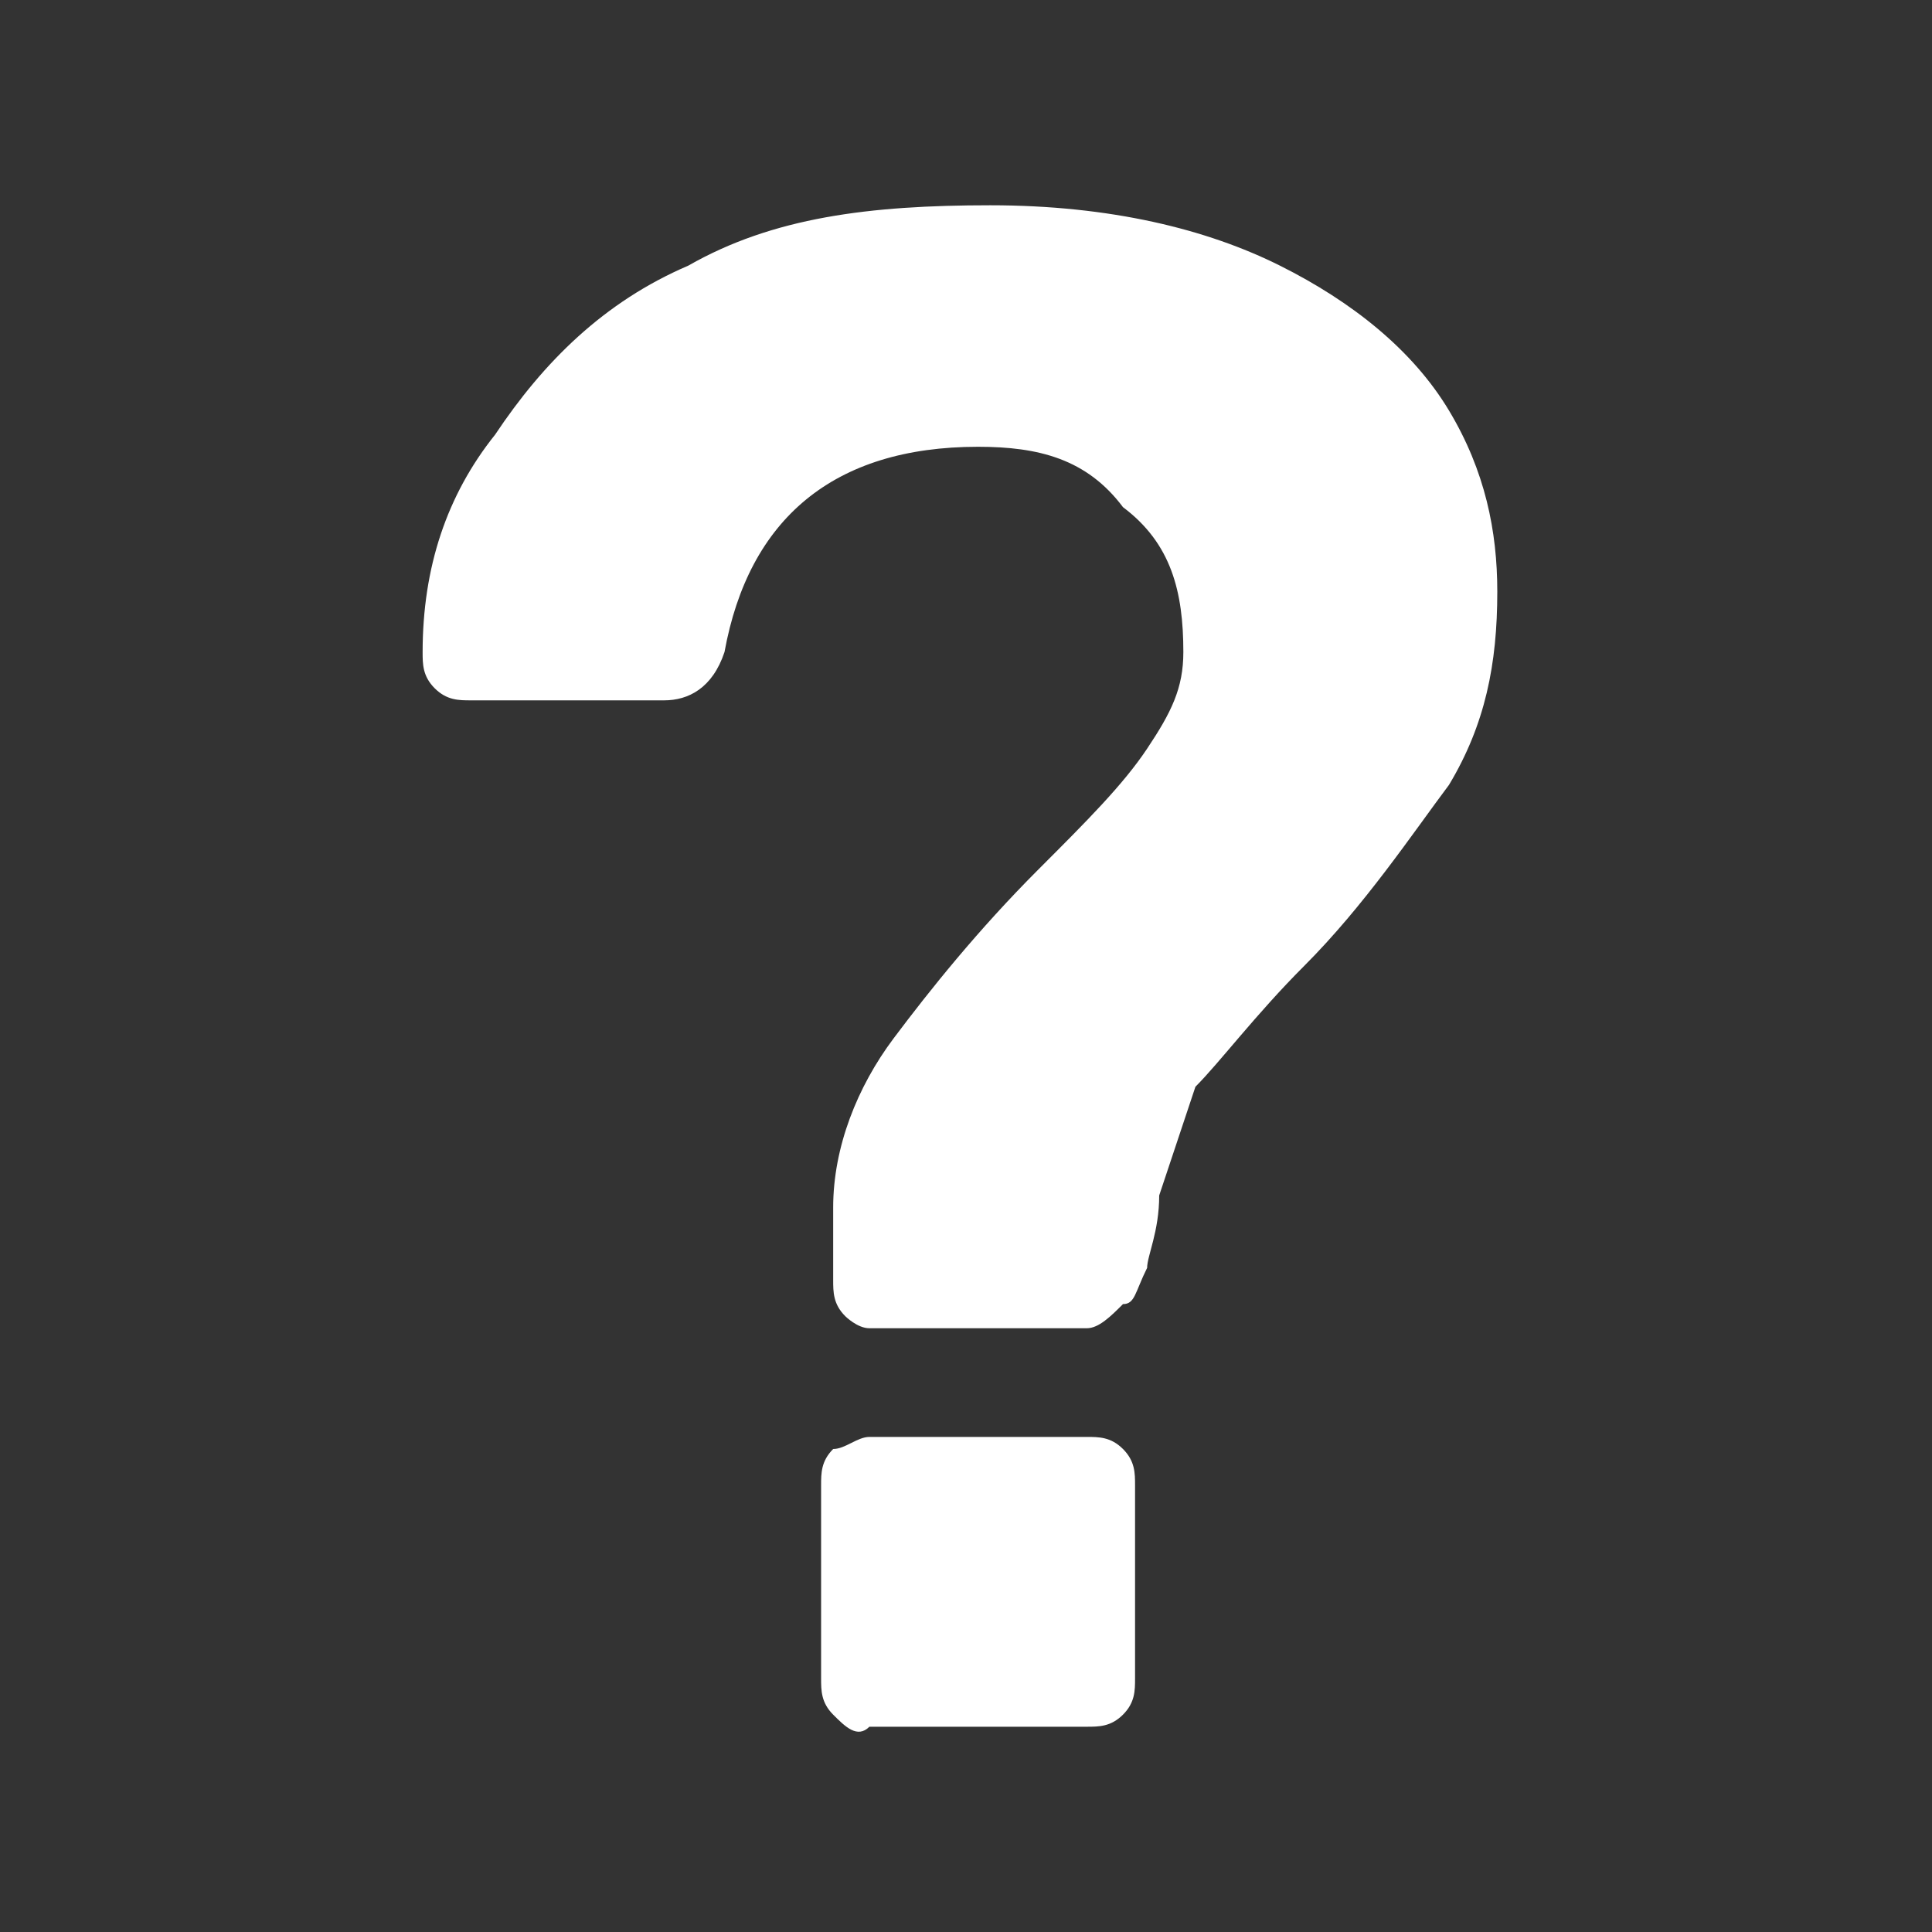 <?xml version="1.0" encoding="utf-8"?>
<!-- Generator: Adobe Illustrator 24.0.0, SVG Export Plug-In . SVG Version: 6.00 Build 0)  -->
<svg version="1.1"
	 id="svg2993" inkscape:export-filename="/store/orion/projects/bitcoin/questionmark.png" inkscape:export-xdpi="90" inkscape:export-ydpi="90" inkscape:version="0.48.0 r9654" sodipodi:docname="questionmark.svg" xmlns:cc="http://creativecommons.org/ns#" xmlns:dc="http://purl.org/dc/elements/1.1/" xmlns:inkscape="http://www.inkscape.org/namespaces/inkscape" xmlns:rdf="http://www.w3.org/1999/02/22-rdf-syntax-ns#" xmlns:sodipodi="http://sodipodi.sourceforge.net/DTD/sodipodi-0.dtd" xmlns:svg="http://www.w3.org/2000/svg"
	 xmlns="http://www.w3.org/2000/svg" xmlns:xlink="http://www.w3.org/1999/xlink" x="0px" y="0px" viewBox="0 0 16 16"
	 style="enable-background:new 0 0 16 16;" xml:space="preserve">
<rect x="0" y="0" width="16" height="16" fill="#333333" stroke="none"/>
<style type="text/css">
	.st0{fill:#FFFFFF;}
</style>
<sodipodi:namedview  bordercolor="#666666" borderopacity="1.0" id="base" inkscape:current-layer="layer2" inkscape:cx="10.789648" inkscape:cy="7.6382159" inkscape:document-units="px" inkscape:grid-bbox="true" inkscape:pageopacity="0.0" inkscape:pageshadow="2" inkscape:window-height="1127" inkscape:window-maximized="1" inkscape:window-width="1920" inkscape:window-x="0" inkscape:window-y="25" inkscape:zoom="1" pagecolor="#ffffff" showgrid="true">
	</sodipodi:namedview>
<g>
	<path class="st0" d="M7,10.9c-0.1-0.1-0.1-0.2-0.1-0.3c0-0.3,0-0.4,0-0.6C6.9,9.5,7.1,9,7.4,8.6c0.3-0.4,0.7-0.9,1.2-1.4
		c0.4-0.4,0.7-0.7,0.9-1c0.2-0.3,0.3-0.5,0.3-0.8c0-0.5-0.1-0.9-0.5-1.2C9,3.8,8.6,3.7,8.1,3.7C6.9,3.7,6.2,4.3,6,5.4
		C5.9,5.7,5.7,5.8,5.5,5.8H3.9c-0.1,0-0.2,0-0.3-0.1C3.5,5.6,3.5,5.5,3.5,5.4c0-0.7,0.2-1.3,0.6-1.8C4.5,3,5,2.5,5.7,2.2
		c0.7-0.4,1.5-0.5,2.5-0.5c1,0,1.8,0.2,2.4,0.5c0.6,0.3,1.1,0.7,1.4,1.2c0.3,0.5,0.4,1,0.4,1.5c0,0.6-0.1,1.1-0.4,1.6
		c-0.3,0.4-0.7,1-1.2,1.5c-0.4,0.4-0.7,0.8-0.9,1C9.8,9.3,9.7,9.6,9.6,9.9c0,0.3-0.1,0.5-0.1,0.6c-0.1,0.2-0.1,0.3-0.2,0.3
		C9.2,10.9,9.1,11,9,11H7.2C7.1,11,7,10.9,7,10.9z M6.9,14.2c-0.1-0.1-0.1-0.2-0.1-0.3v-1.6c0-0.1,0-0.2,0.1-0.3
		C7,12,7.1,11.9,7.2,11.9H9c0.1,0,0.2,0,0.3,0.1c0.1,0.1,0.1,0.2,0.1,0.3v1.6c0,0.1,0,0.2-0.1,0.3c-0.1,0.1-0.2,0.1-0.3,0.1H7.2
		C7.1,14.4,7,14.3,6.9,14.2z"/>
</g>
</svg>
